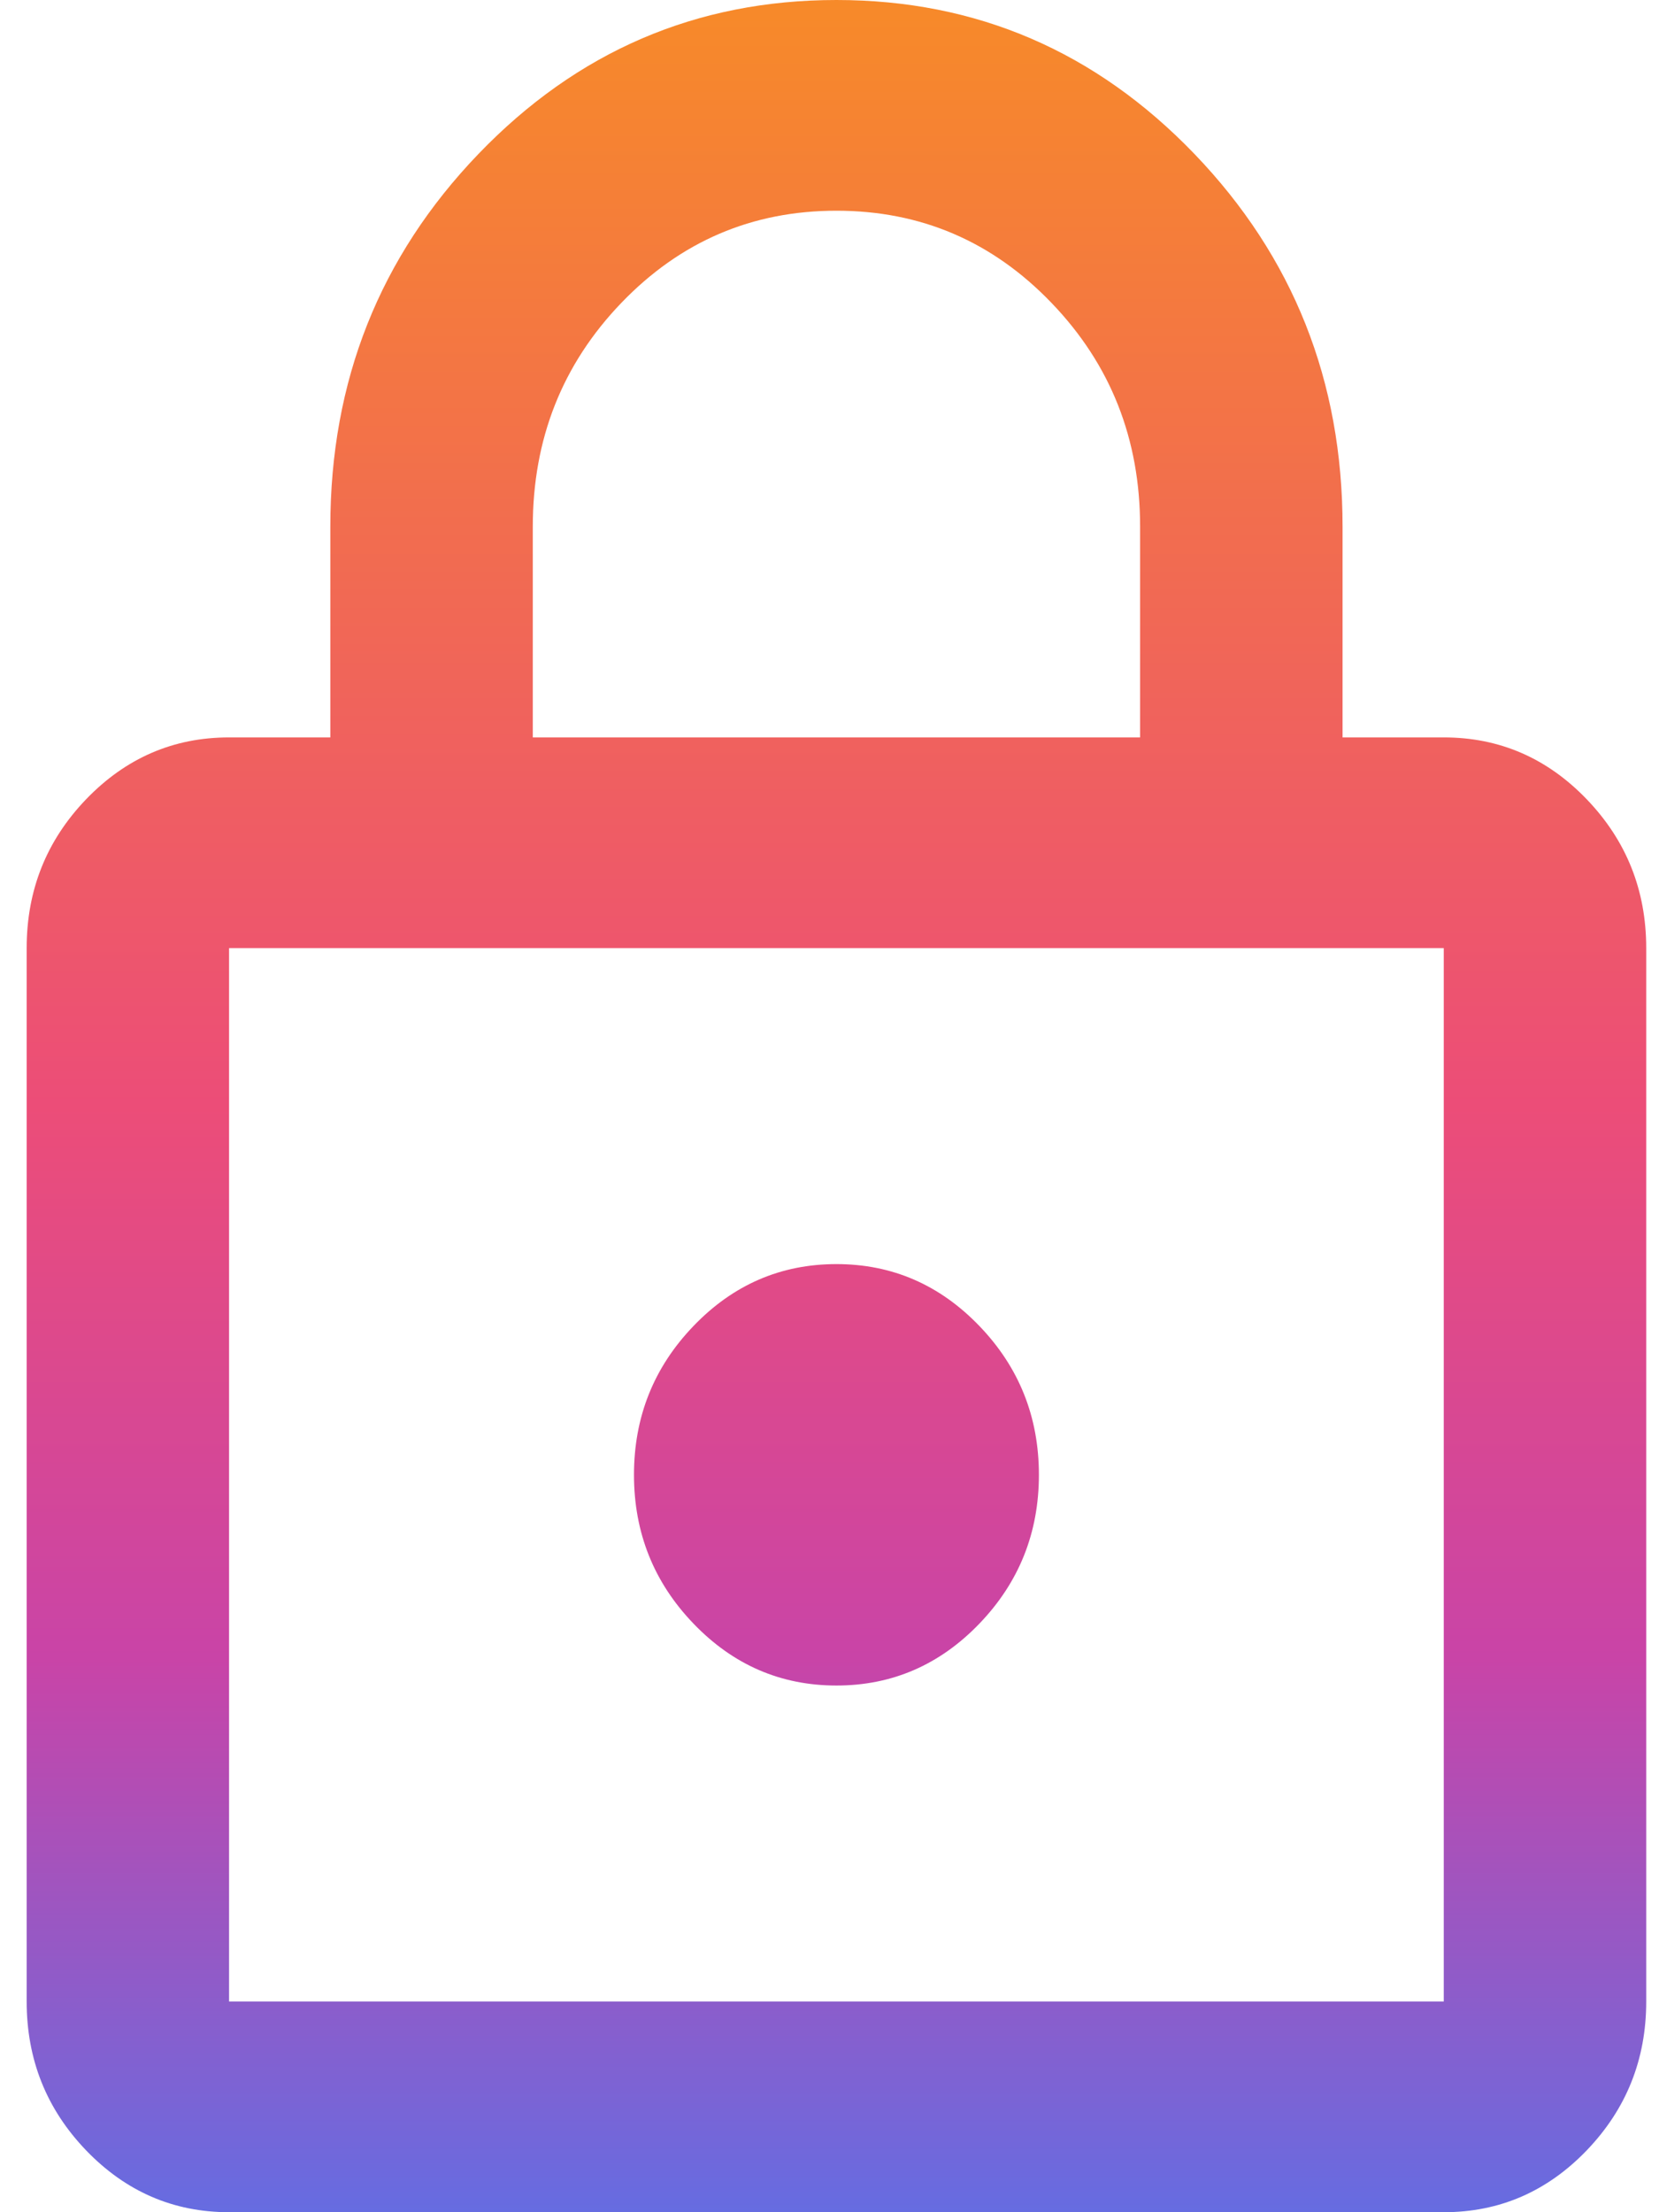 <svg width="27" height="36" viewBox="0 0 27 36" fill="none" xmlns="http://www.w3.org/2000/svg">
<path d="M3.728 36C2.822 36 2.047 35.664 1.401 34.993C0.756 34.321 0.434 33.514 0.434 32.571V15.429C0.434 14.486 0.756 13.679 1.401 13.007C2.047 12.336 2.822 12 3.728 12H5.376V8.571C5.376 6.2 6.179 4.179 7.785 2.507C9.391 0.836 11.334 0 13.613 0C15.892 0 17.834 0.836 19.441 2.507C21.047 4.179 21.85 6.2 21.85 8.571V12H23.497C24.403 12 25.179 12.336 25.824 13.007C26.469 13.679 26.792 14.486 26.792 15.429V32.571C26.792 33.514 26.469 34.321 25.824 34.993C25.179 35.664 24.403 36 23.497 36H3.728ZM3.728 32.571H23.497V15.429H3.728V32.571ZM13.613 27.429C14.519 27.429 15.294 27.093 15.94 26.421C16.585 25.75 16.908 24.943 16.908 24C16.908 23.057 16.585 22.25 15.94 21.579C15.294 20.907 14.519 20.571 13.613 20.571C12.707 20.571 11.931 20.907 11.286 21.579C10.641 22.25 10.318 23.057 10.318 24C10.318 24.943 10.641 25.75 11.286 26.421C11.931 27.093 12.707 27.429 13.613 27.429ZM8.671 12H18.555V8.571C18.555 7.143 18.075 5.929 17.113 4.929C16.153 3.929 14.986 3.429 13.613 3.429C12.24 3.429 11.073 3.929 10.112 4.929C9.151 5.929 8.671 7.143 8.671 8.571V12Z" fill="url(#paint0_linear_166_1274)"/>
<defs>
<linearGradient id="paint0_linear_166_1274" x1="13.613" y1="0" x2="13.613" y2="36" gradientUnits="userSpaceOnUse">
<stop stop-color="#F78A29"/>
<stop offset="0.5" stop-color="#EC4D78"/>
<stop offset="0.75" stop-color="#C944A7"/>
<stop offset="1" stop-color="#666CE1"/>
</linearGradient>
</defs>
</svg>
